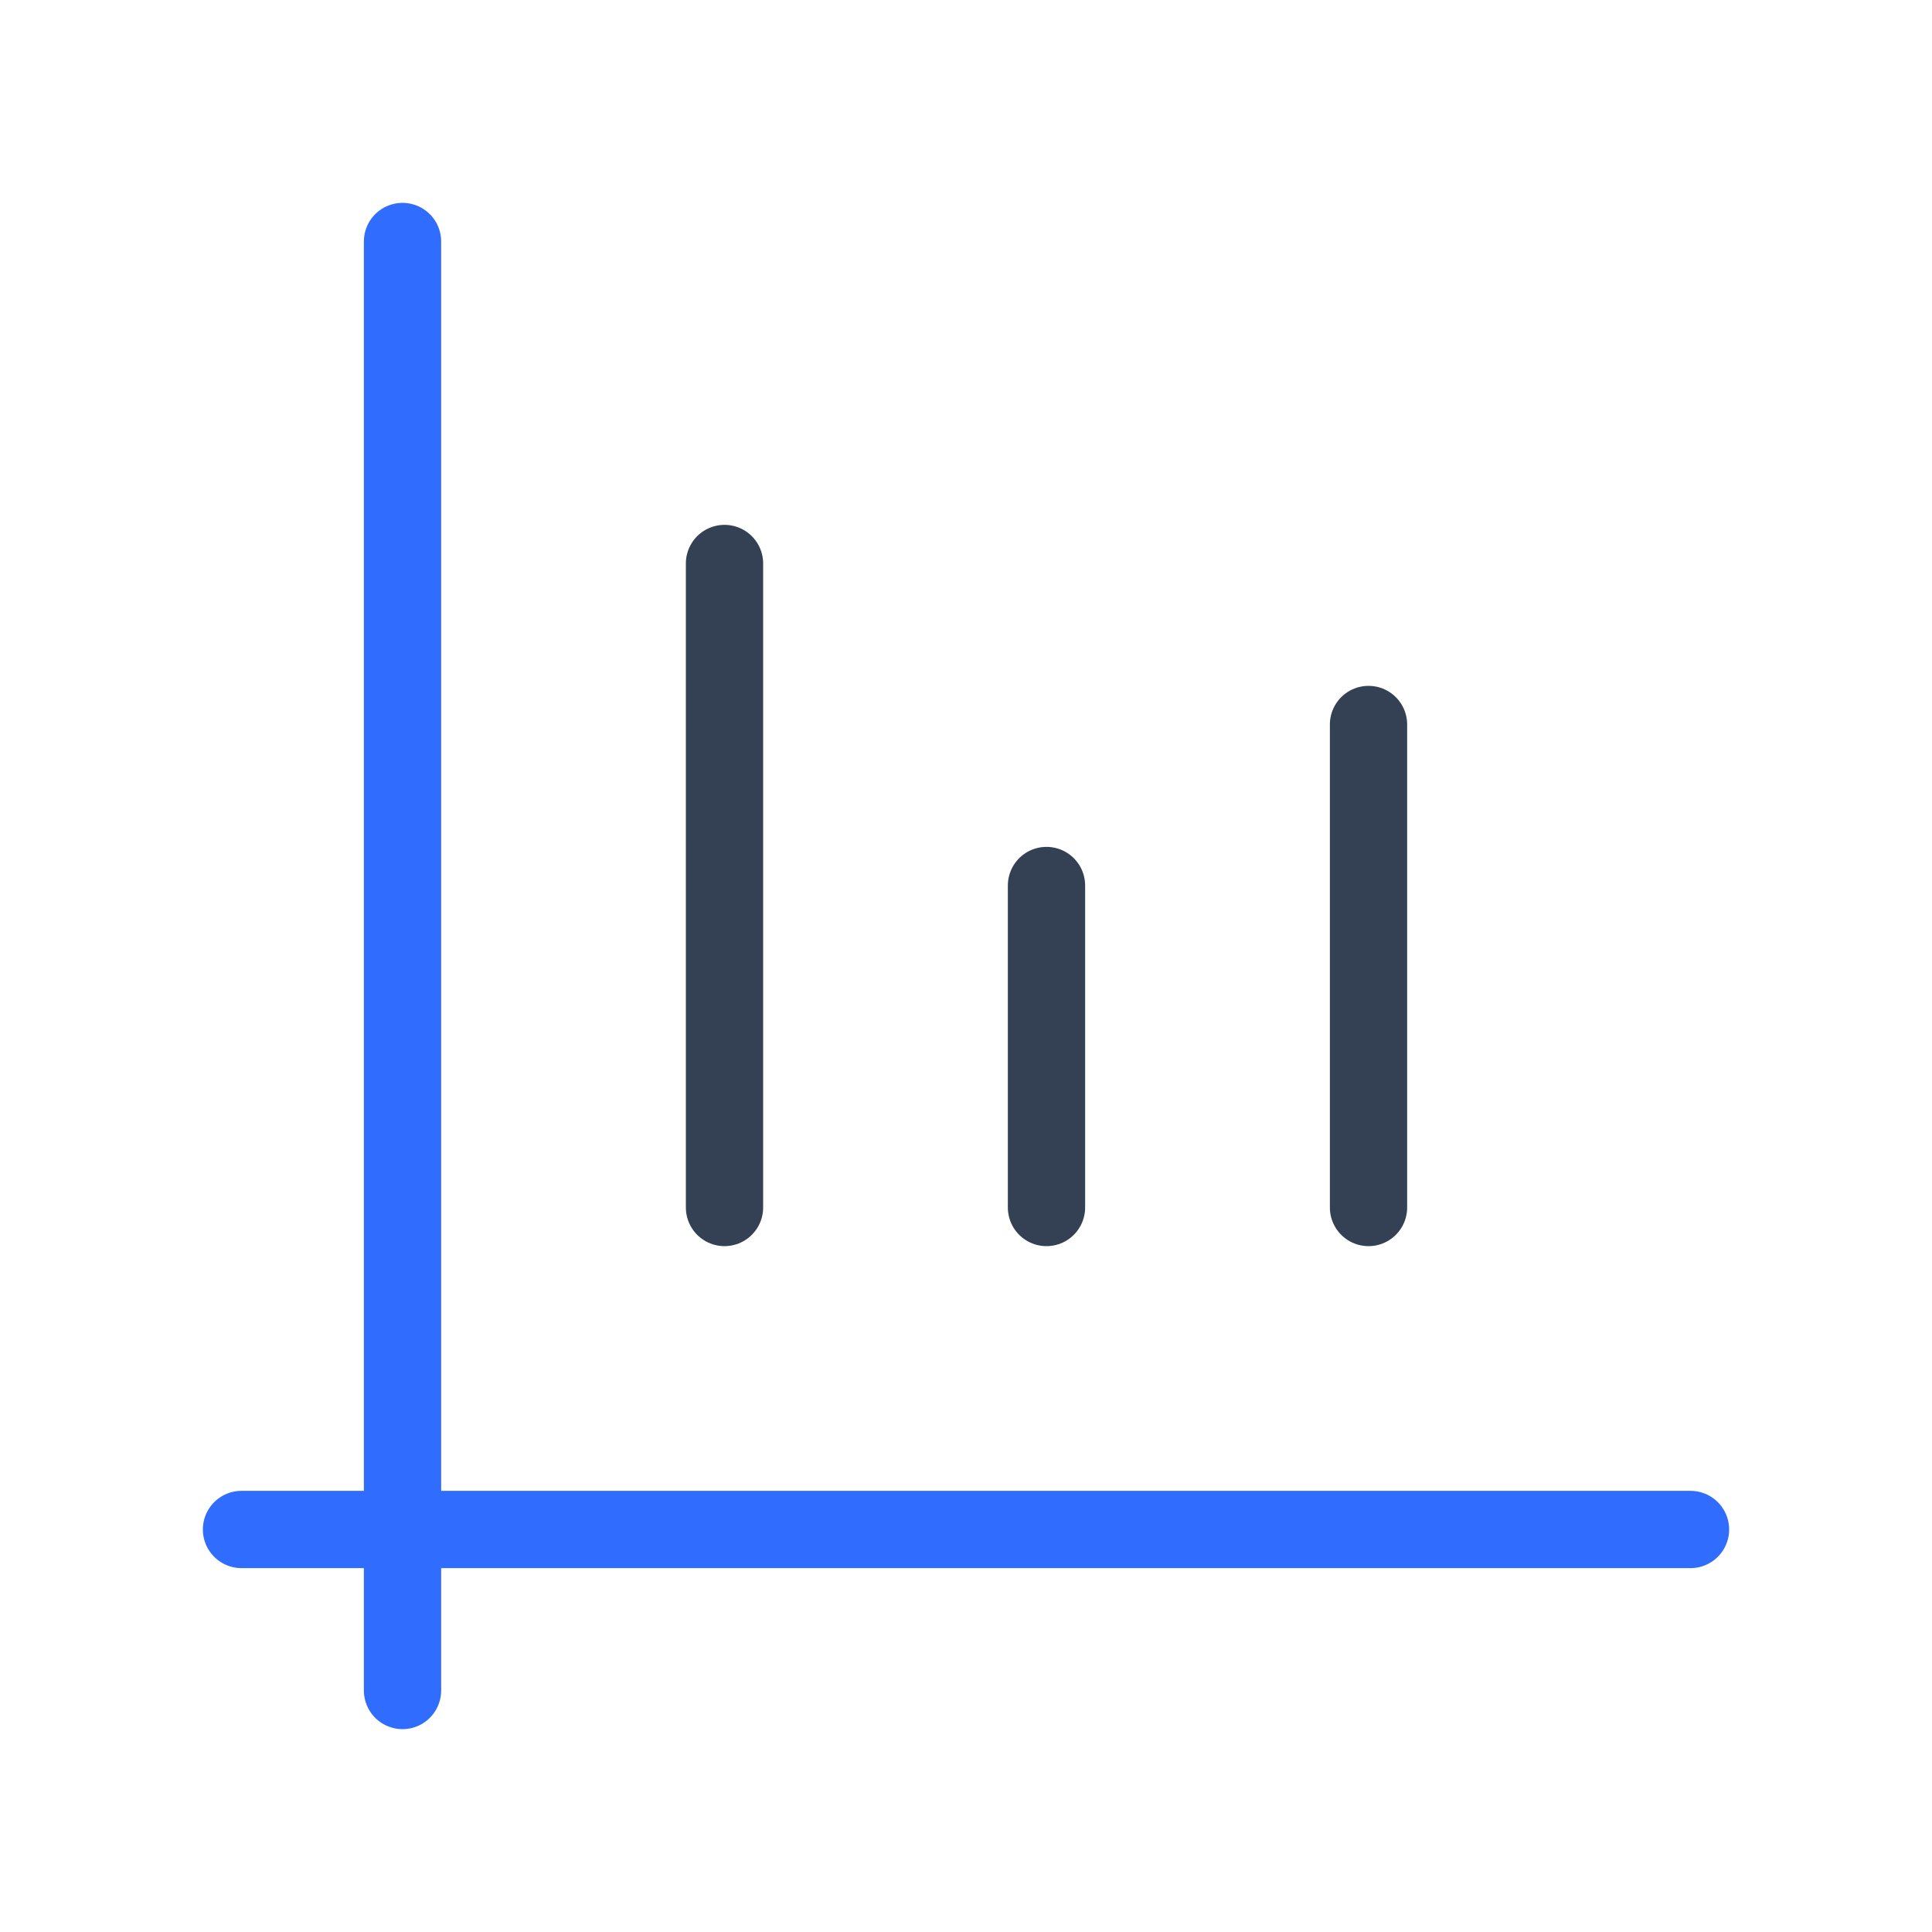 <svg xmlns="http://www.w3.org/2000/svg" width="1em" height="1em" viewBox="0 0 50 50"><g fill="none" stroke-linecap="round" stroke-linejoin="round" stroke-width="2"><path stroke="#344054" d="M35.417 18.75v12.5m-8.334-8.333v8.333zm-8.333-8.334V31.25z"/><path stroke="#306CFE" d="M10.417 6.25v37.5M6.25 39.583h37.5z"/></g></svg>